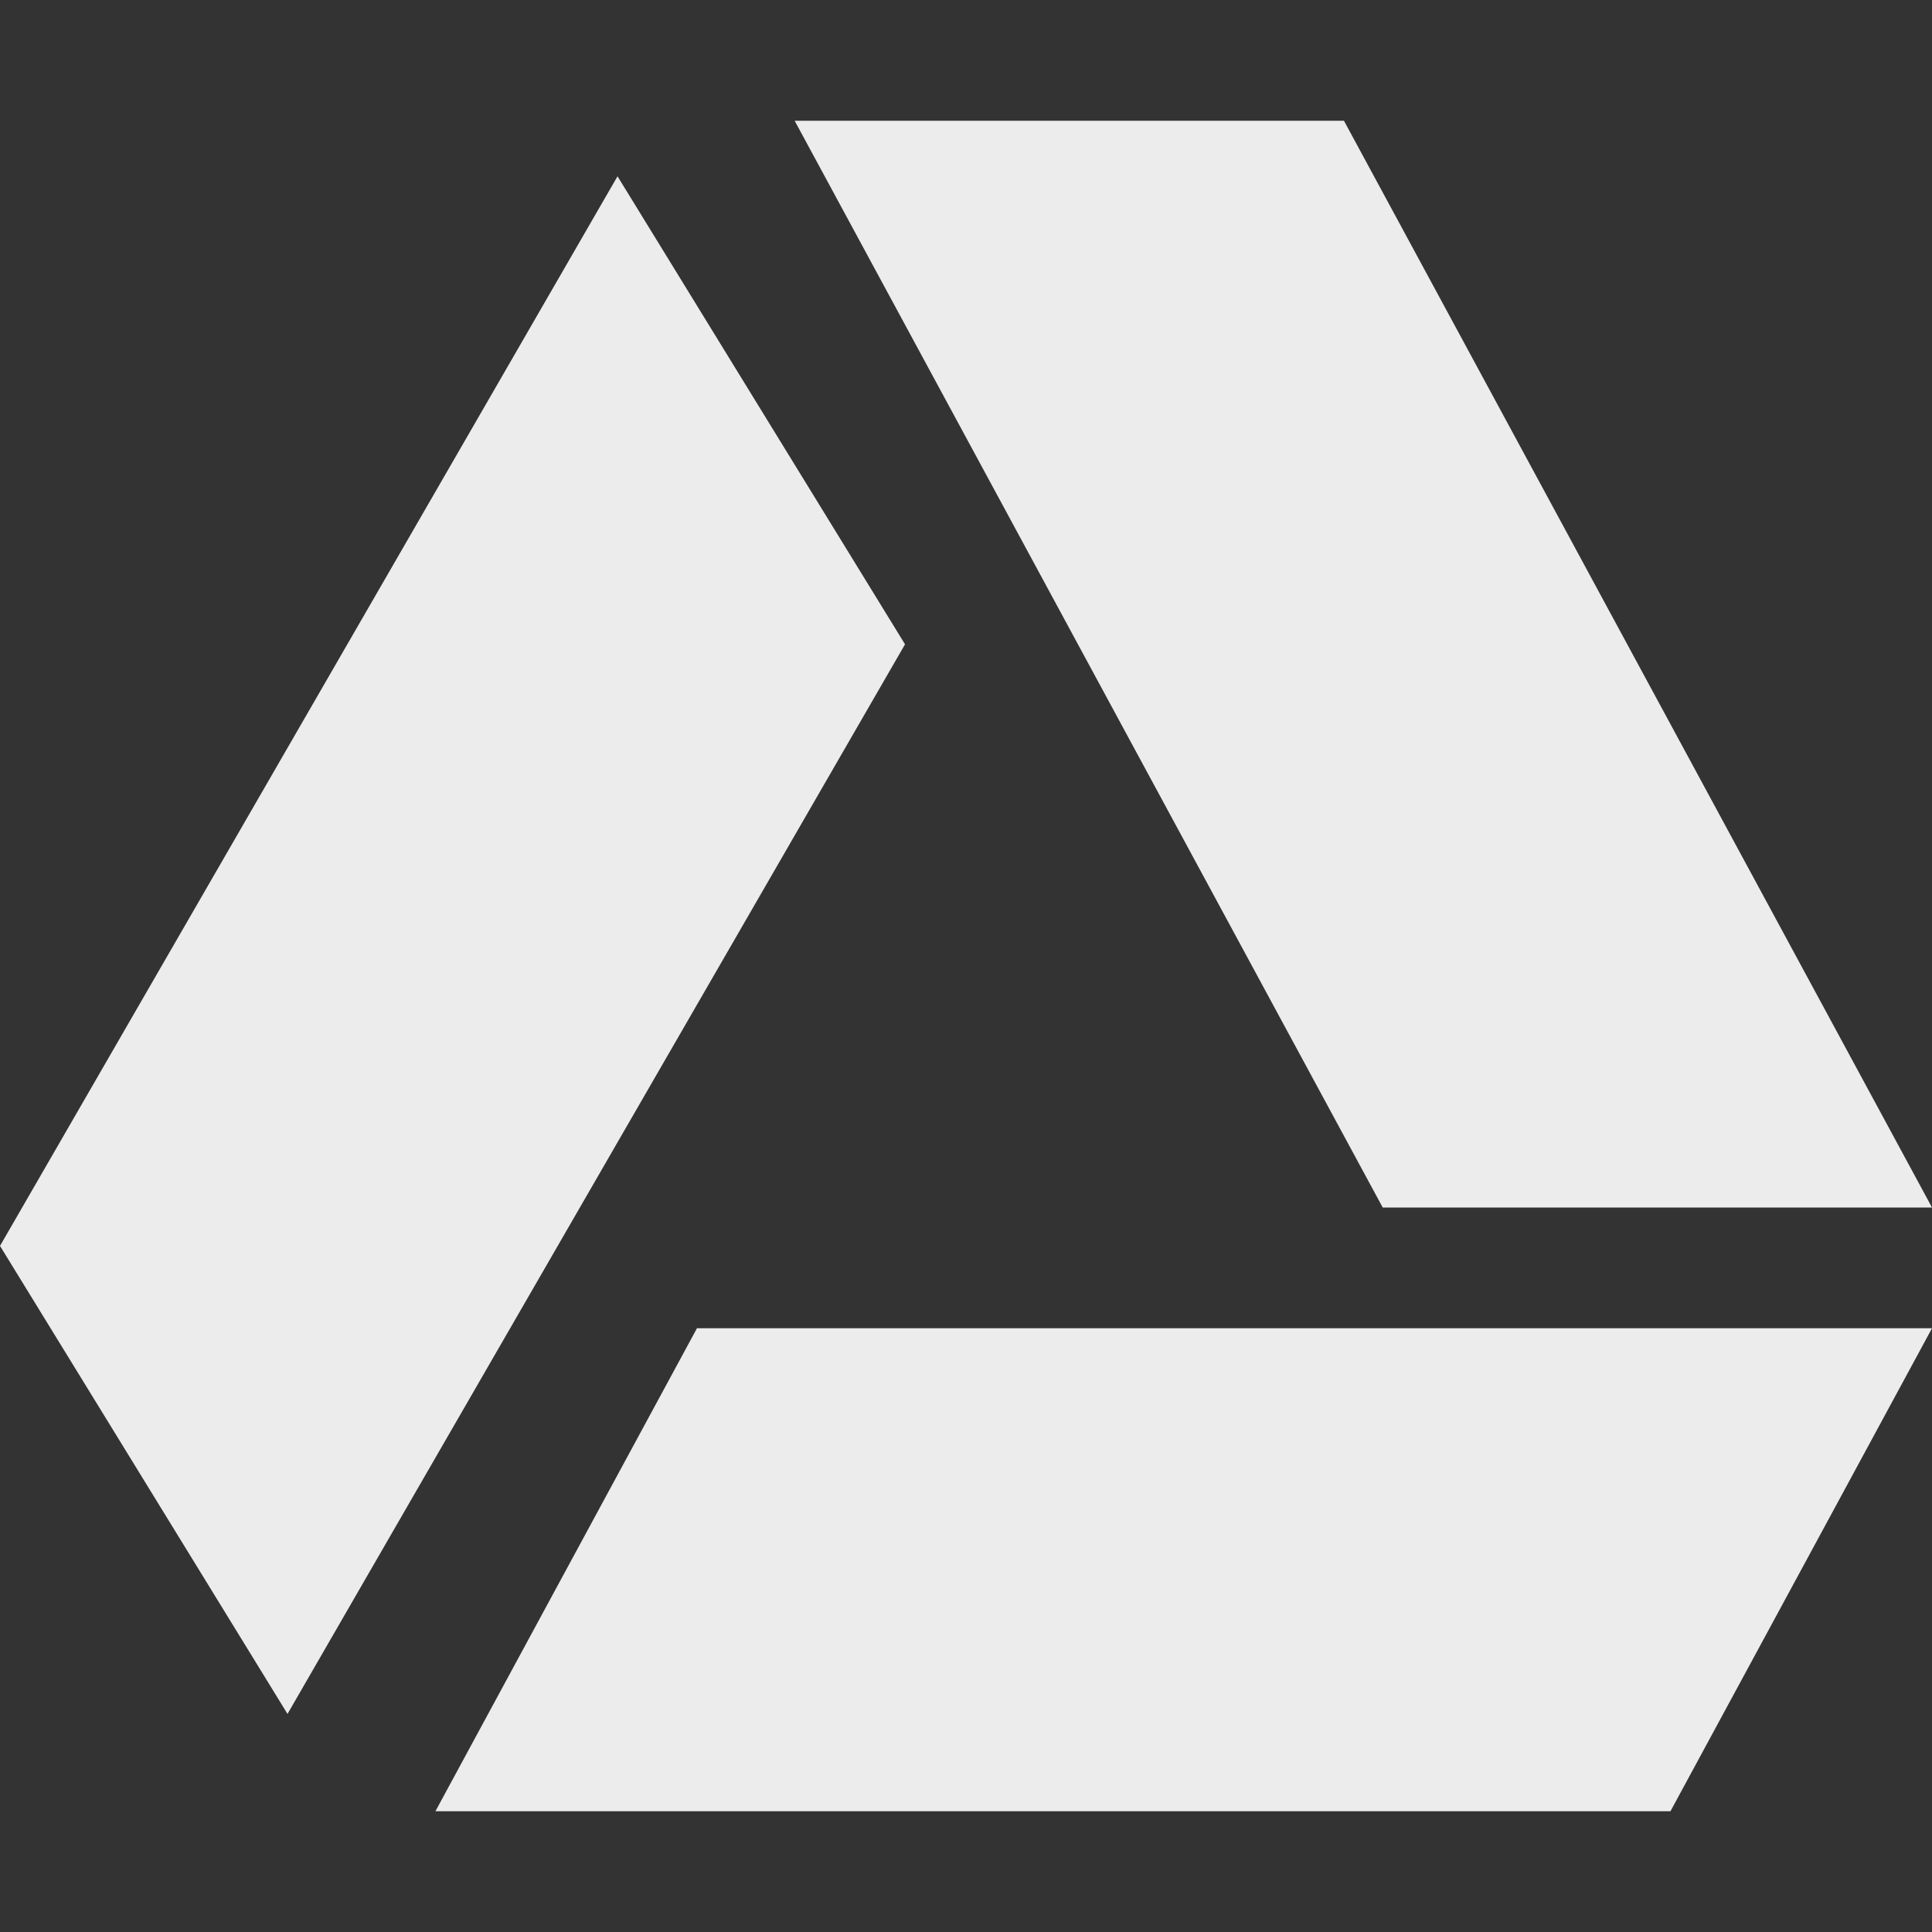 <svg viewBox="0 0 16 16" xmlns="http://www.w3.org/2000/svg">
 <rect x="0" y="0" width="16" height="16" fill="#333333" stroke="none"/>
 <path d="M 5.772,11 H 16 l -2.166,4 H 3.606 Z" style="fill:#ececec;opacity:1;fill-opacity:1;stroke:none;fill-rule:nonzero"/>
 <path d="m 11.13 1 4.87 9 -4.549 0 -4.87 -9 z" style="fill:#ececec;opacity:1;fill-opacity:1;stroke:none;fill-rule:nonzero"/>
 <path d="m 7.495 5.336 -5.114 8.858 -2.381 -3.876 5.114 -8.858 z" style="fill:#ececec;opacity:1;fill-opacity:1;stroke:none;fill-rule:nonzero"/>
</svg>
